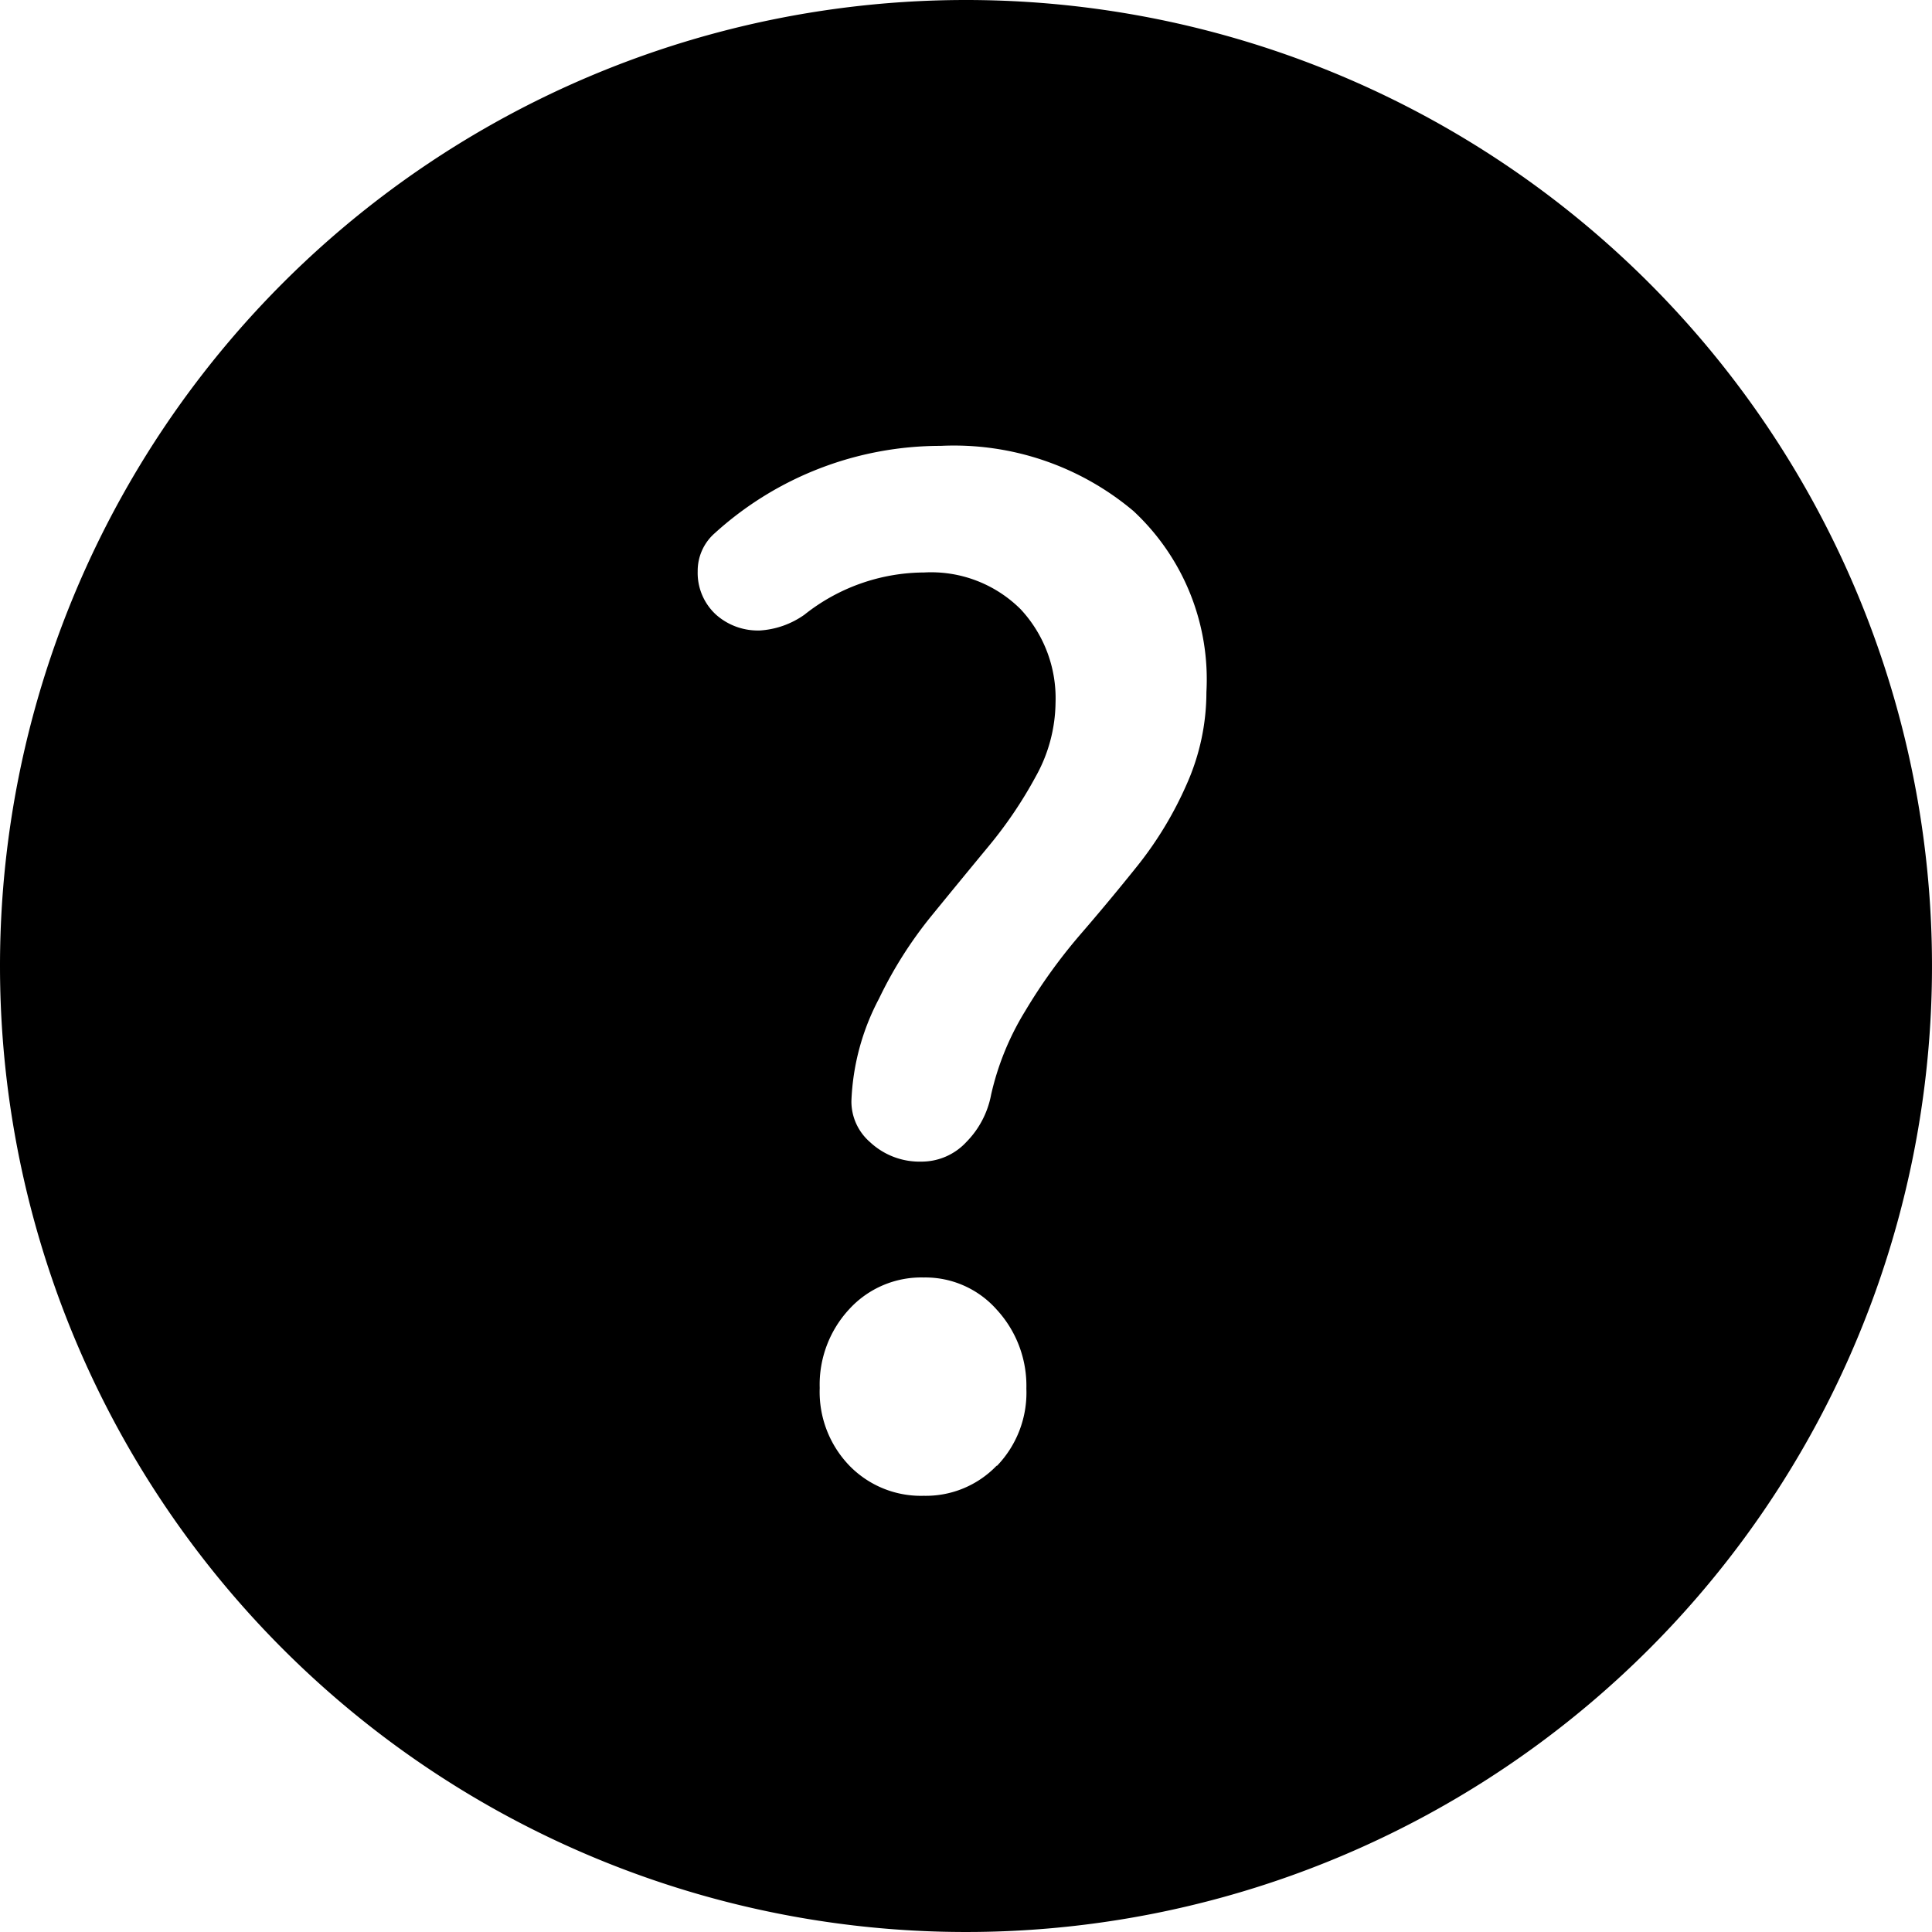 <svg id="help" xmlns="http://www.w3.org/2000/svg" width="32" height="32" viewBox="0 0 32 32">
  <path id="help-2" data-name="help" d="M100,58A16,16,0,1,1,84,74a16,16,0,0,1,16-16Zm.98,16.747a9.036,9.036,0,0,1,.9-1.253q.49-.566.97-1.166a6.08,6.08,0,0,0,.806-1.34,3.746,3.746,0,0,0,.326-1.525,3.807,3.807,0,0,0-1.21-3,4.614,4.614,0,0,0-3.191-1.078A5.563,5.563,0,0,0,95.84,66.83a.829.829,0,0,0-.284.633.937.937,0,0,0,.305.719,1.041,1.041,0,0,0,.7.261h.021a1.426,1.426,0,0,0,.741-.261,3.207,3.207,0,0,1,1.983-.7,2.1,2.1,0,0,1,1.6.61,2.163,2.163,0,0,1,.577,1.548,2.56,2.56,0,0,1-.327,1.22,7.1,7.1,0,0,1-.795,1.173q-.468.566-.948,1.155a6.9,6.9,0,0,0-.853,1.351,3.932,3.932,0,0,0-.458,1.7.89.89,0,0,0,.305.675,1.2,1.2,0,0,0,.853.326,1.01,1.01,0,0,0,.747-.326,1.513,1.513,0,0,0,.409-.783A4.56,4.56,0,0,1,100.98,74.747Zm-.468,7.533A1.747,1.747,0,0,0,101,81a1.862,1.862,0,0,0-.491-1.308,1.578,1.578,0,0,0-1.21-.533,1.616,1.616,0,0,0-1.231.523,1.837,1.837,0,0,0-.491,1.308,1.761,1.761,0,0,0,.491,1.285,1.651,1.651,0,0,0,1.231.5,1.626,1.626,0,0,0,1.21-.5Z" transform="translate(-84 -58)" fill-rule="evenodd"/>
</svg>
